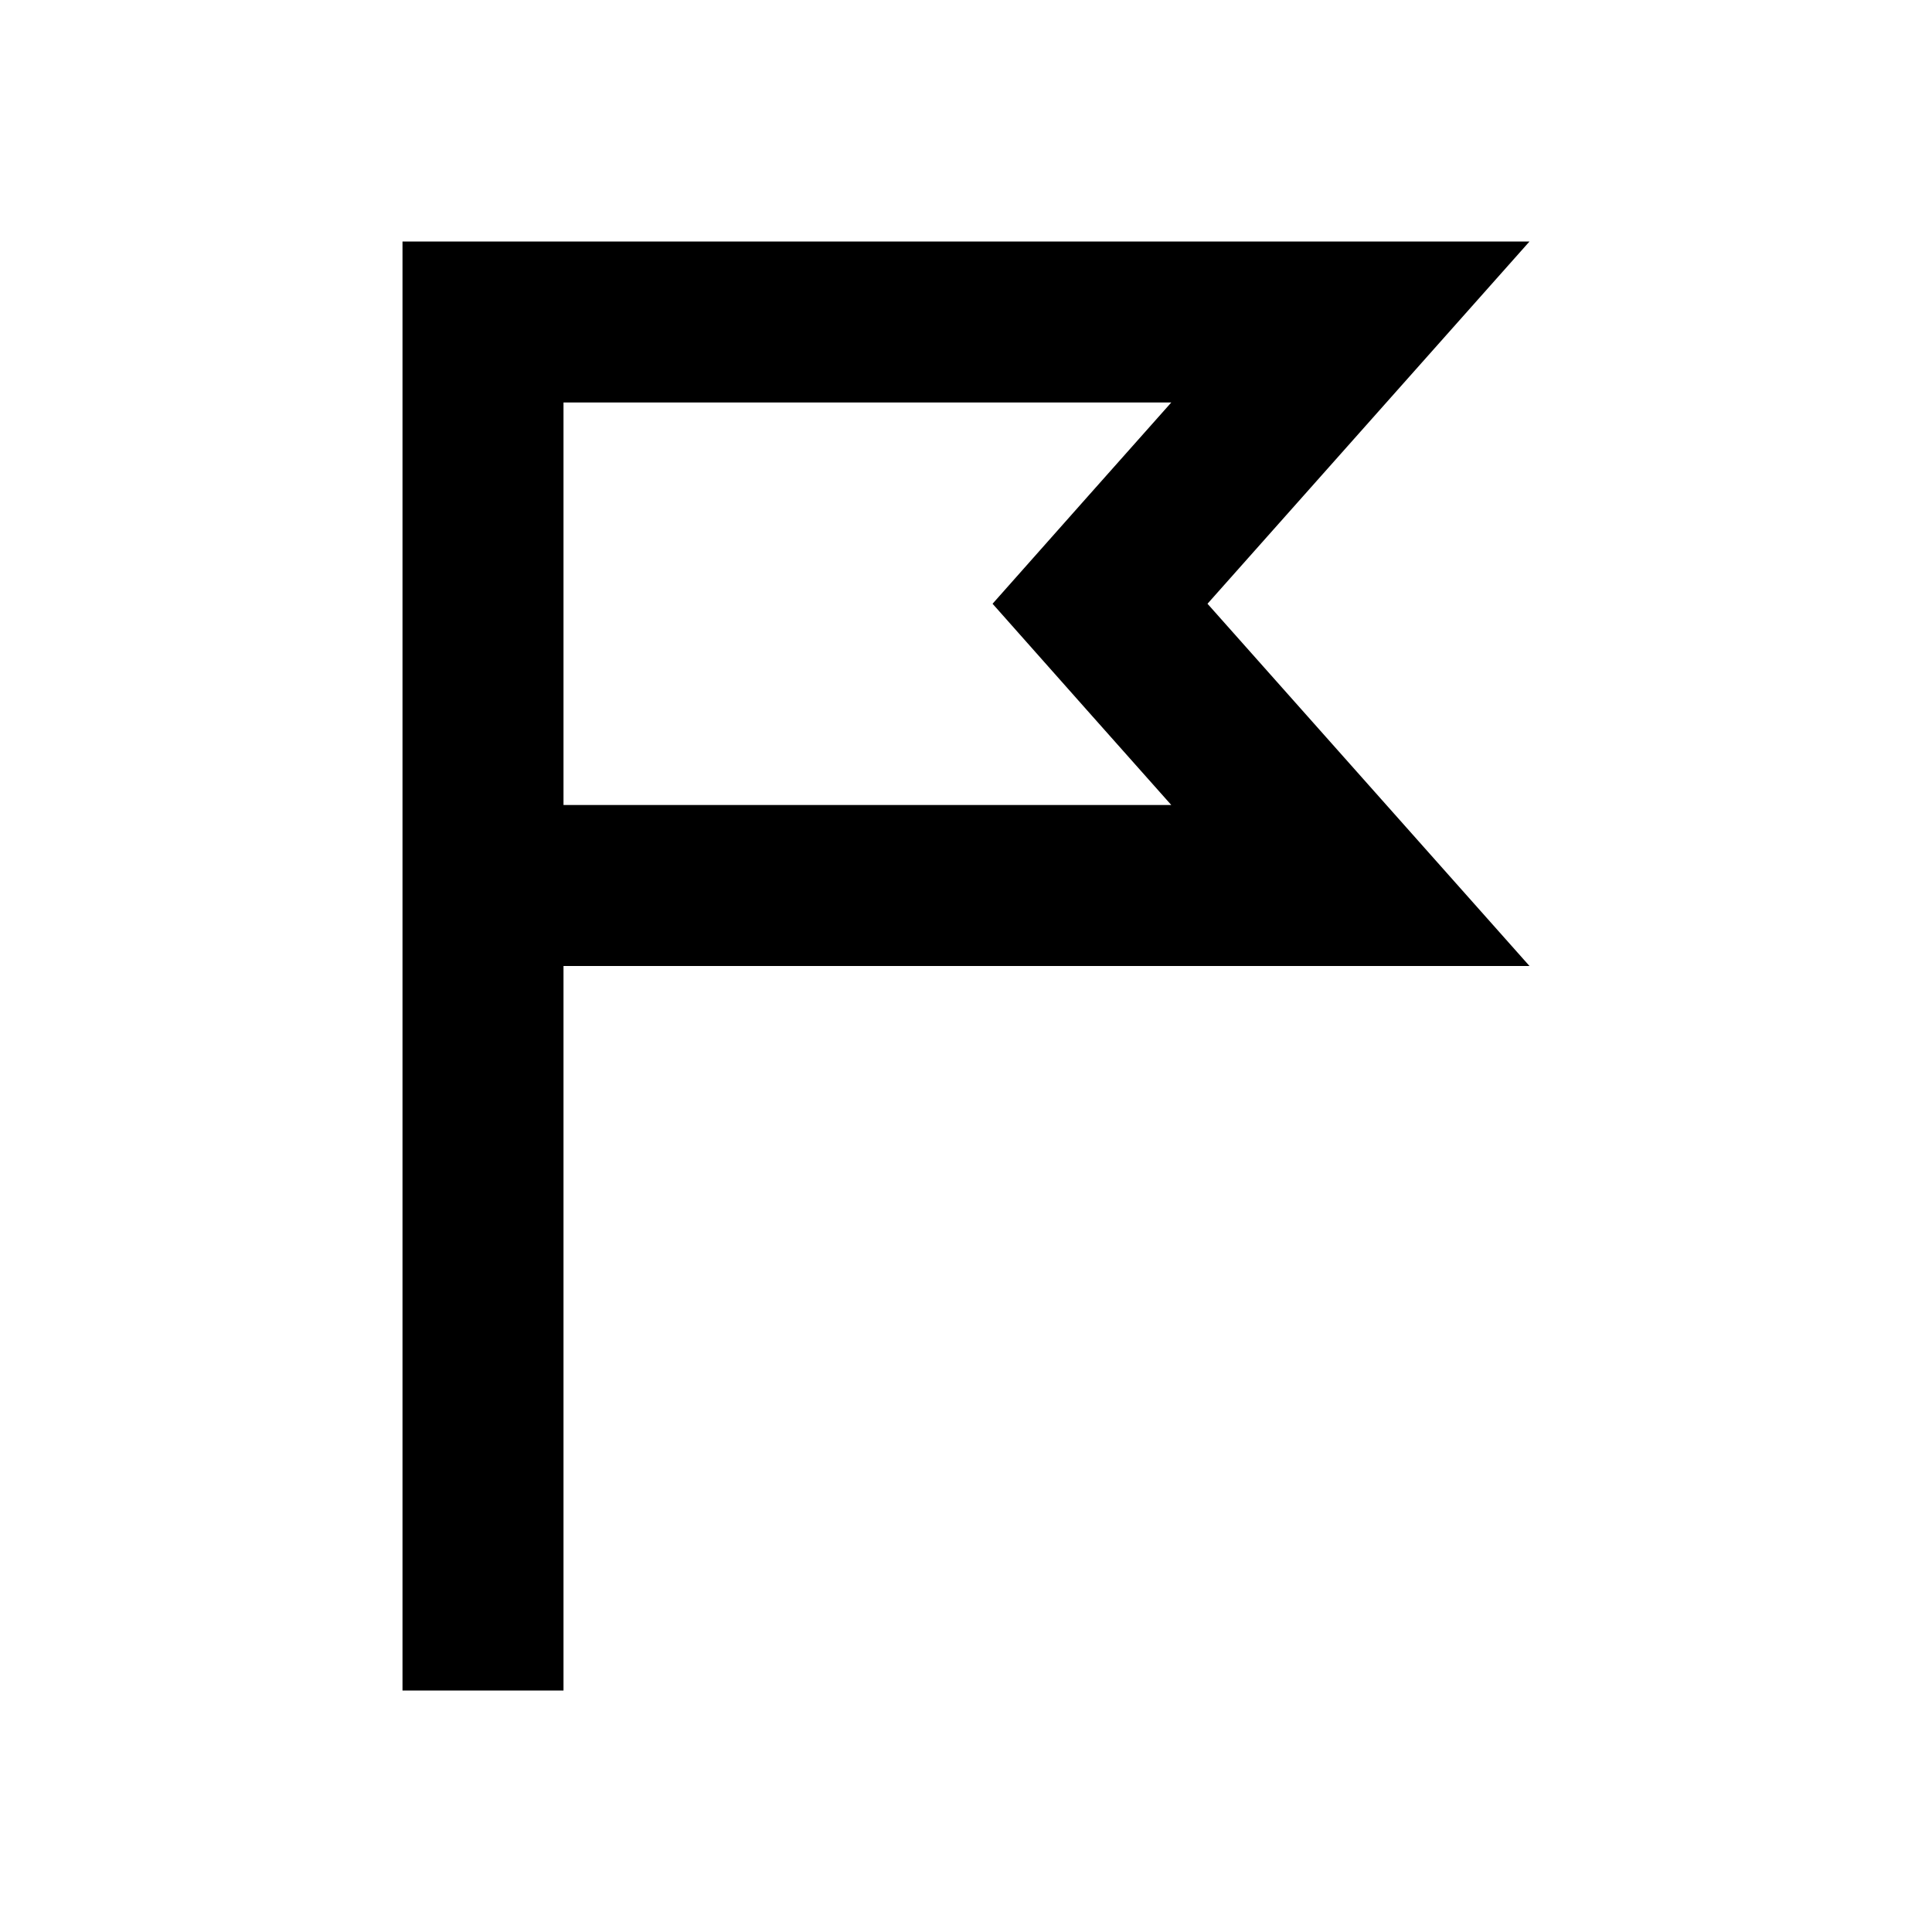 <?xml version="1.0" encoding="UTF-8"?>
<svg id="Layer_1" data-name="Layer 1" xmlns="http://www.w3.org/2000/svg" viewBox="0 0 24 24">
  <path d="M15,7.5l4-4.5H5V21h2V12h12l-4-4.5Zm-1.49,1.33l1.04,1.17H7V5h7.55l-1.04,1.17-1.18,1.33,1.18,1.33Z"/>
</svg>